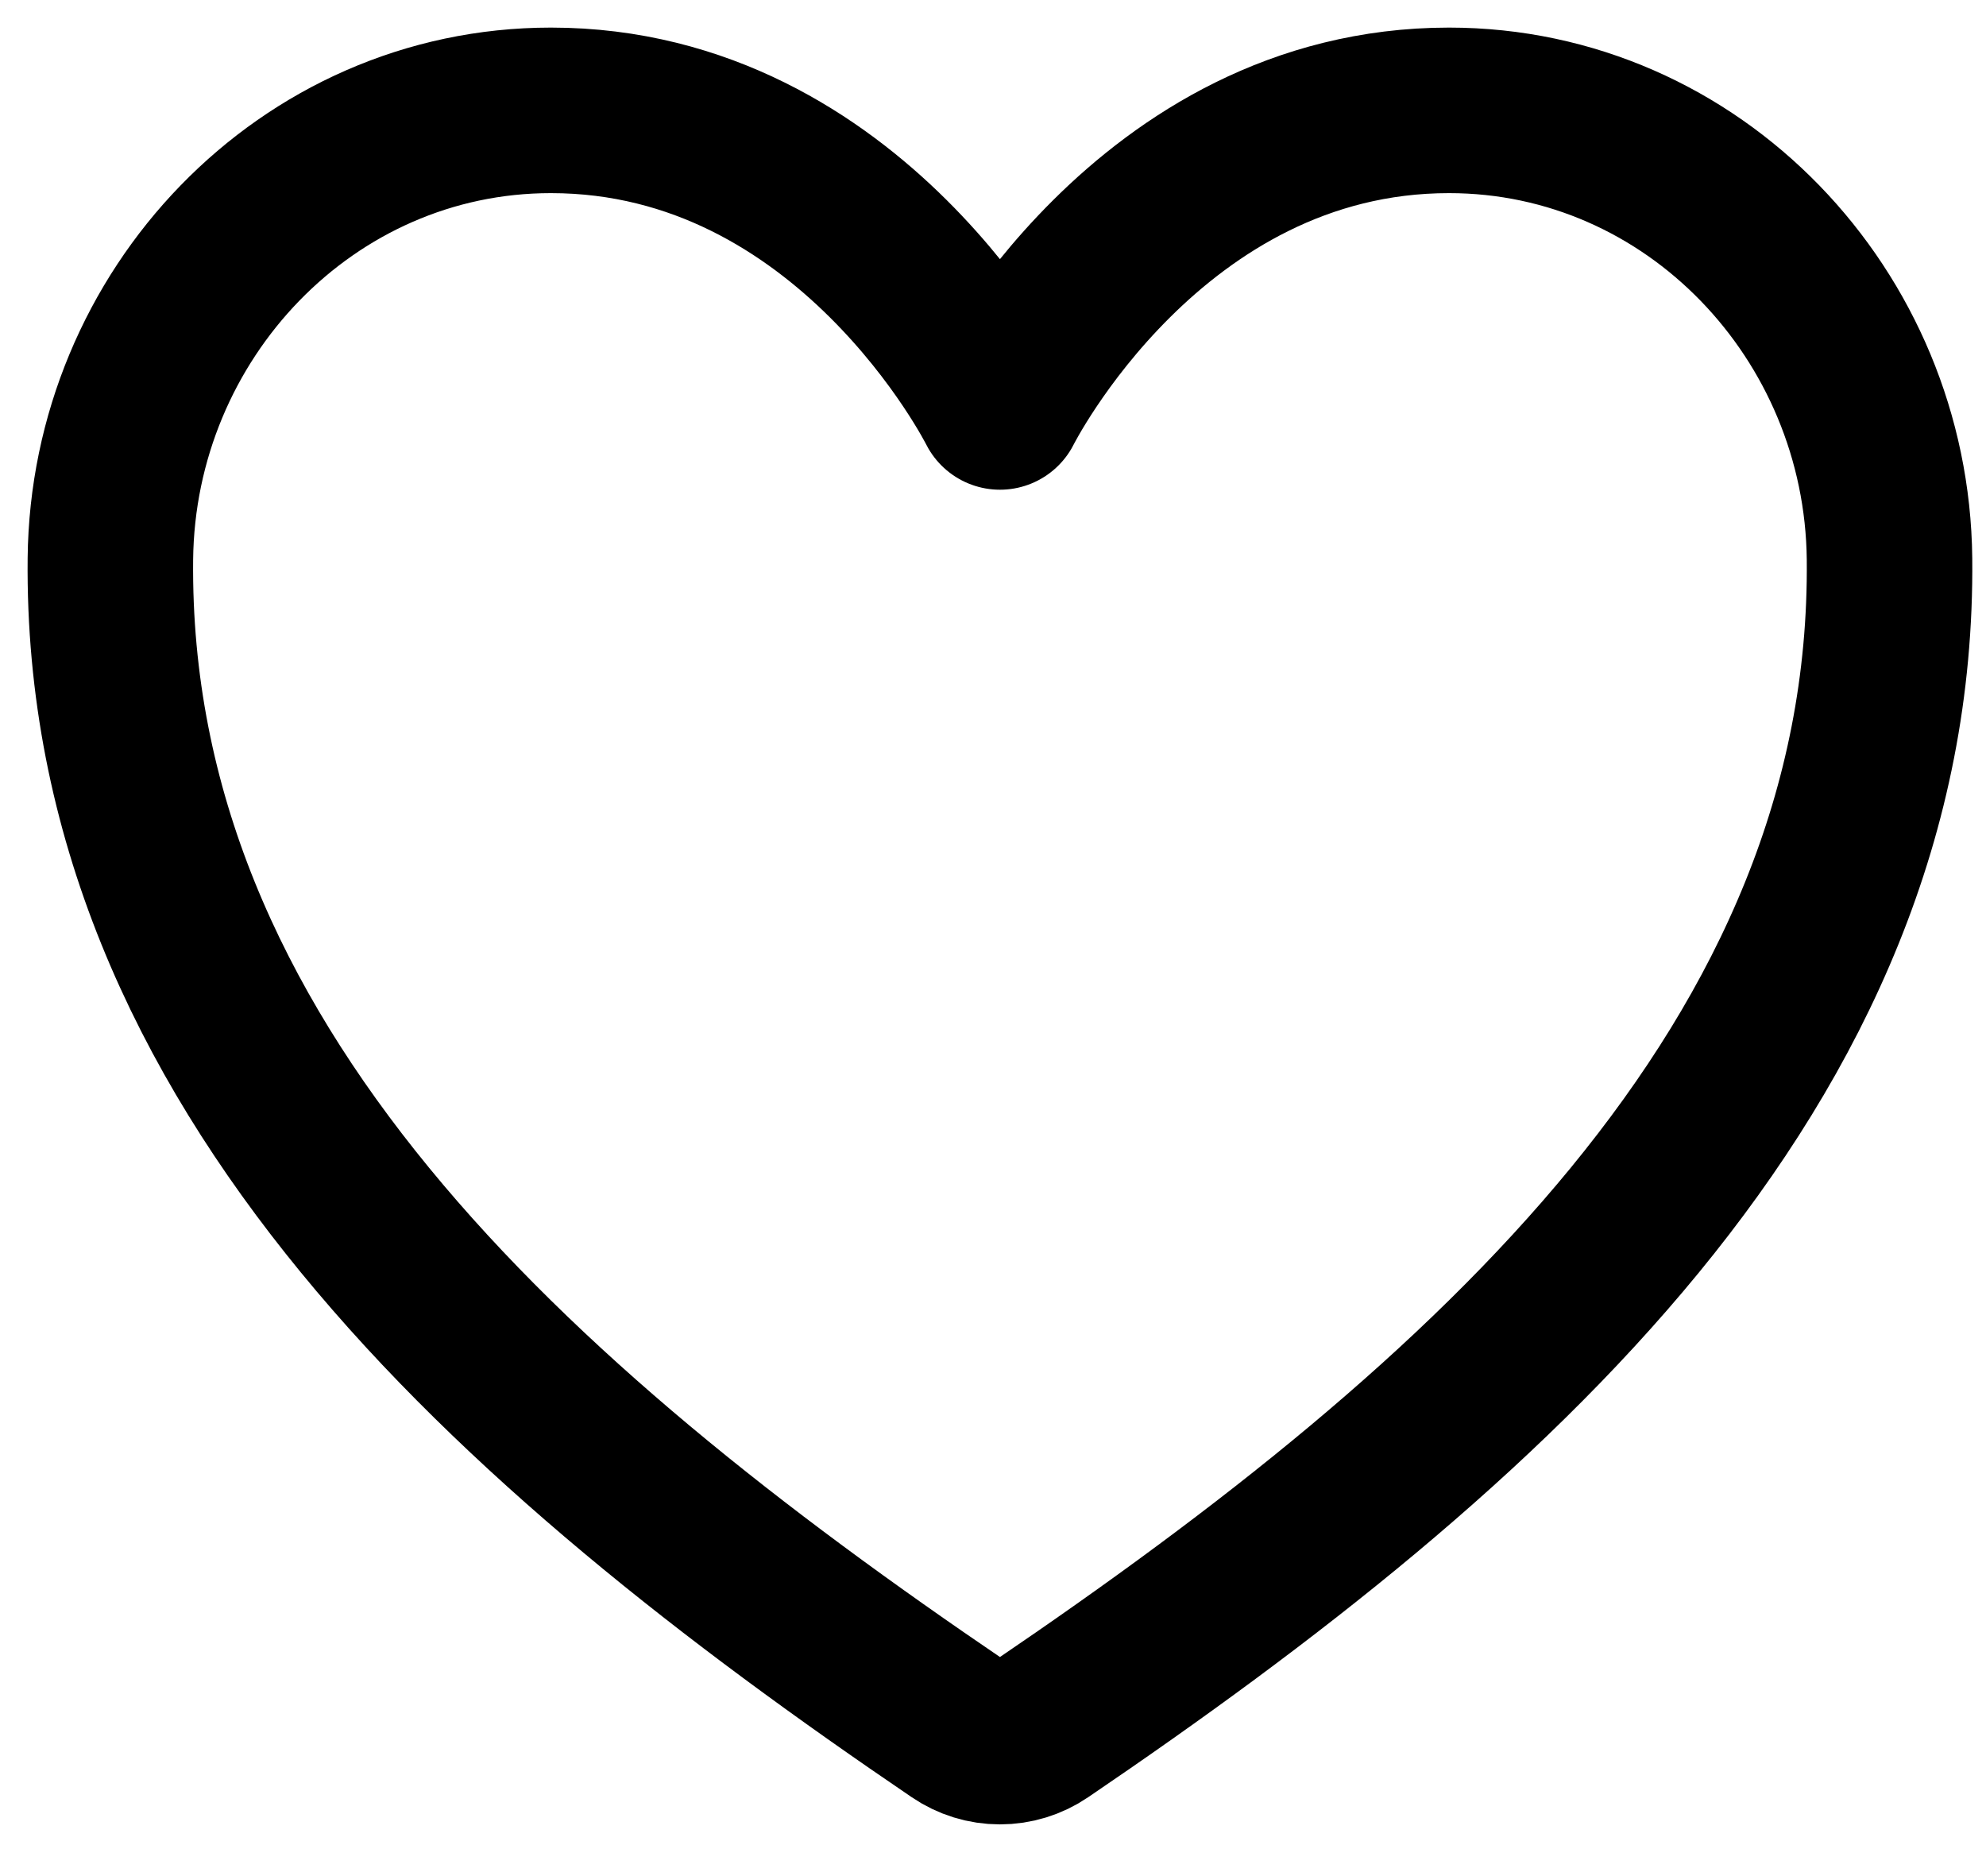 <svg width="36" height="34" viewBox="0 0 36 34" fill="none" xmlns="http://www.w3.org/2000/svg">
<path d="M26.266 2C20.813 2 18.126 7.375 18.126 7.375C18.126 7.375 15.438 2 9.986 2C5.555 2 2.046 5.707 2.001 10.13C1.908 19.312 9.285 25.842 17.37 31.33C17.593 31.482 17.856 31.563 18.126 31.563C18.395 31.563 18.659 31.482 18.882 31.33C26.966 25.842 34.342 19.312 34.251 10.13C34.206 5.707 30.697 2 26.266 2V2Z" stroke="black" stroke-width="3" stroke-linecap="round" stroke-linejoin="round"/>
</svg>

